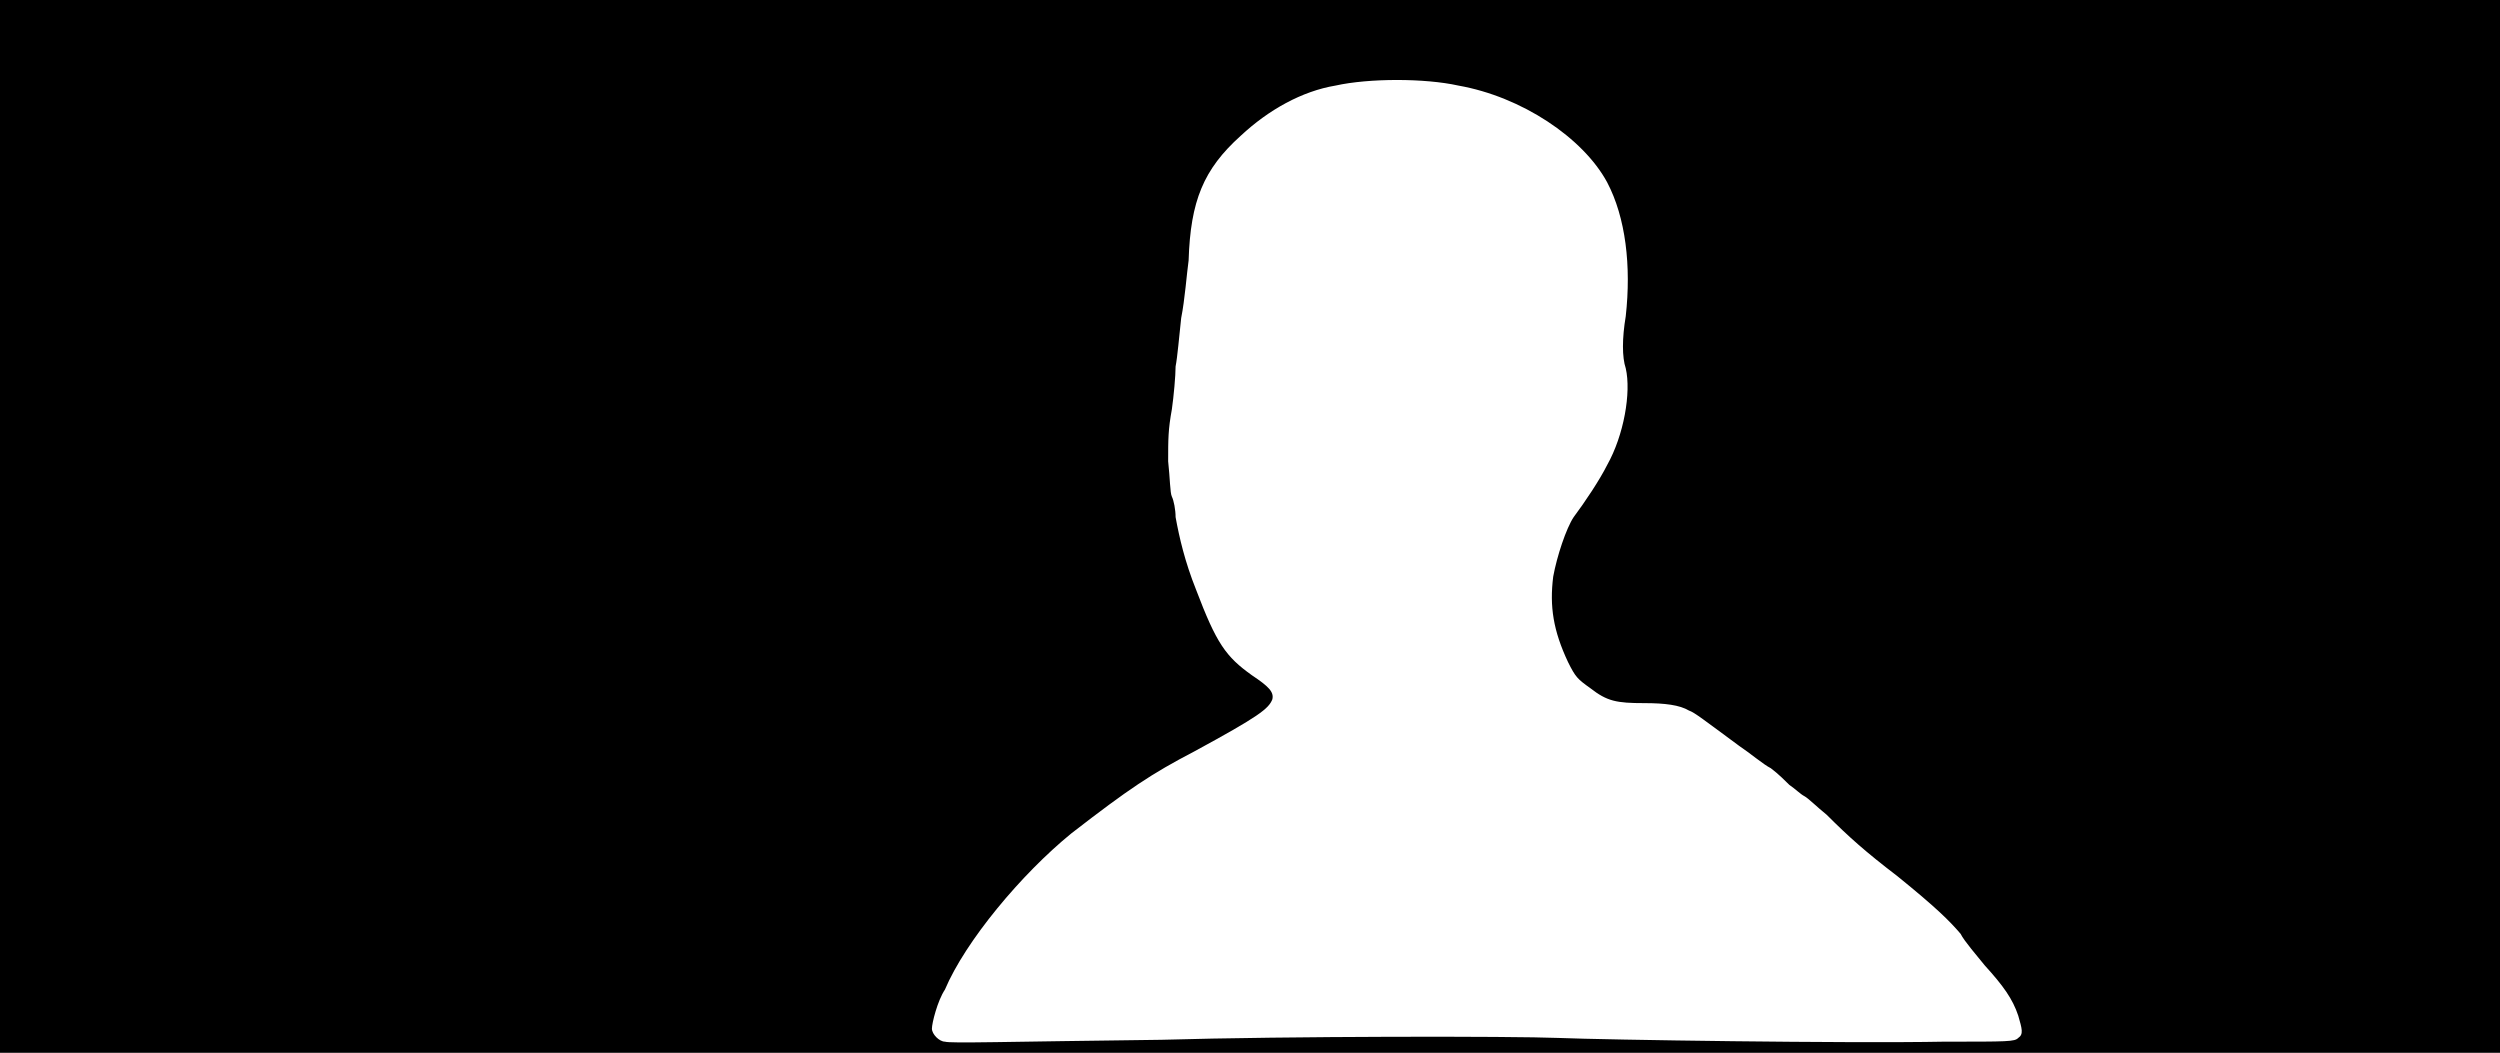 <svg xmlns="http://www.w3.org/2000/svg" width="1344" height="566"><path d="M0 283V0h1344v566H0V283m624 276c69-2 189-2 214-1 24 1 156 3 207 2 35 0 38 0 40-2 3-2 2-5 0-12-3-9-8-16-18-27-4-5-11-13-13-17-6-7-13-14-34-31-17-13-26-21-38-33-5-4-10-9-12-10s-5-4-8-6c-2-2-6-6-10-9-4-2-11-8-17-12-19-14-24-18-27-19-5-3-13-4-24-4-15 0-20-1-29-8-7-5-8-6-12-14-8-17-10-30-8-46 2-11 7-26 11-32 6-8 14-20 18-28 9-16 13-39 10-52-2-6-2-16 0-28 3-27 0-53-10-72-13-24-46-46-80-52-18-4-48-4-66 0-18 3-36 13-51 27-20 18-27 35-28 67-1 7-2 21-4 31-1 9-2 21-3 26 0 5-1 16-2 23-2 11-2 16-2 28 1 9 1 17 2 19s2 7 2 11c2 11 5 24 11 39 11 29 16 36 30 46 9 6 12 9 11 13-2 5-7 9-42 28-23 12-35 20-66 44-27 22-57 58-68 84-4 6-7 18-7 21s4 7 7 7c3 1 32 0 116-1z"/></svg>